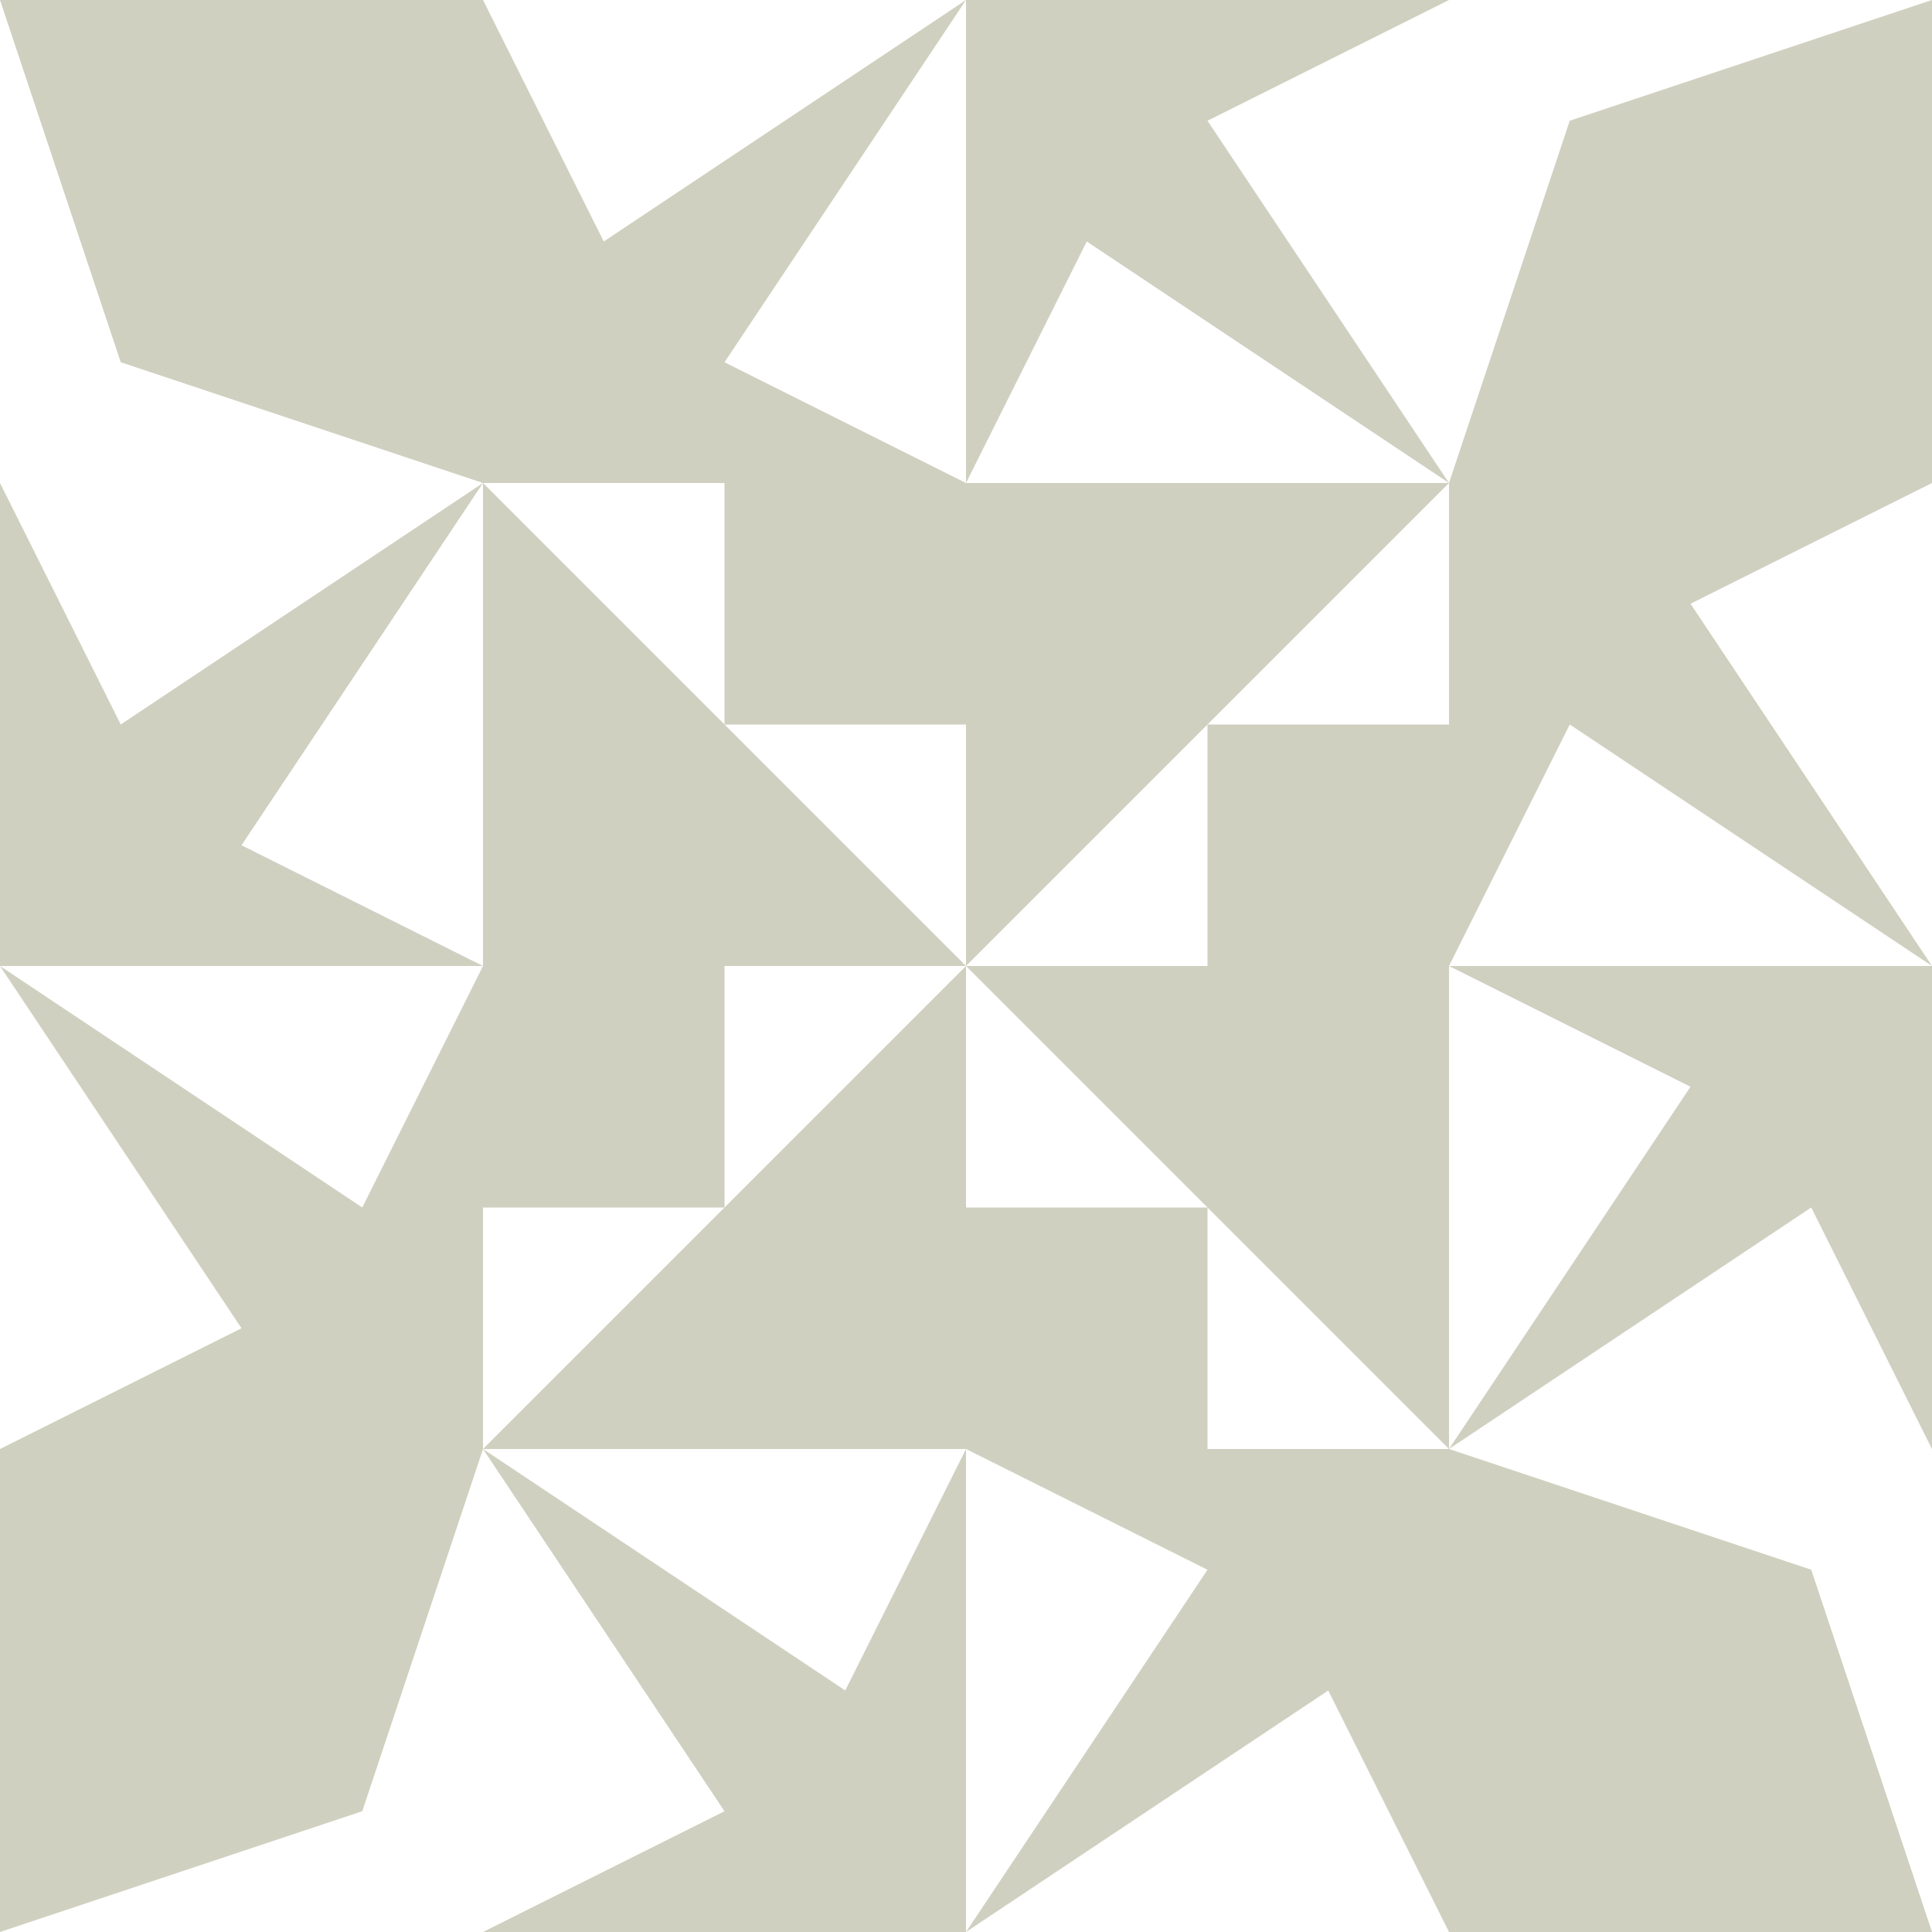 <?xml version="1.0" standalone="no"?>
<!DOCTYPE svg PUBLIC
   "-//W3C//DTD SVG 1.1/EN"
   "http://www.w3.org/Graphics/SVG/1.1/DTD/svg11.dtd">

<svg width="480" height="480" version="1.1"
     xmlns="http://www.w3.org/2000/svg">
  <title>a boring SVG shape</title>
  <desc>
    Lua generator commit: 2472d776
    Generated from hex: ddcbbeb9 5c4d2033
    1 1 shape=10 turn=1 invert=1
    2 1 shape=10 turn=2 invert=1
    2 2 shape=10 turn=3 invert=1
    1 2 shape=10 turn=4 invert=1
    0 0 shape=14 turn=3 invert=1
    3 0 shape=14 turn=4 invert=1
    3 3 shape=14 turn=5 invert=1
    0 3 shape=14 turn=6 invert=1
    1 0 shape=15 turn=1 invert=0
    2 0 shape=15 turn=2 invert=0
    3 1 shape=15 turn=2 invert=0
    3 2 shape=15 turn=3 invert=0
    2 3 shape=15 turn=3 invert=0
    1 3 shape=15 turn=4 invert=0
    0 2 shape=15 turn=4 invert=0
    0 1 shape=15 turn=1 invert=0
  </desc>
  <path d="M 240 240 L 120 120 L 180 120 L 180 180 L 240 180 Z M 240 120 L 120 120 L 120 240 L 240 240 Z" fill="#d0d0c0" />
  <path d="M 240 240 L 360 120 L 360 180 L 300 180 L 300 240 Z M 360 240 L 360 120 L 240 120 L 240 240 Z" fill="#d0d0c0" />
  <path d="M 240 240 L 360 360 L 300 360 L 300 300 L 240 300 Z M 240 360 L 360 360 L 360 240 L 240 240 Z" fill="#d0d0c0" />
  <path d="M 240 240 L 120 360 L 120 300 L 180 300 L 180 240 Z M 120 240 L 120 360 L 240 360 L 240 240 Z" fill="#d0d0c0" />
  <path d="M 0 120 L 0 0 L 30 90 L 120 120 Z M 0 120 L 120 120 L 120 0 L 0 0 Z" fill="#d0d0c0" />
  <path d="M 360 0 L 480 0 L 390 30 L 360 120 Z M 360 0 L 360 120 L 480 120 L 480 0 Z" fill="#d0d0c0" />
  <path d="M 480 360 L 480 480 L 450 390 L 360 360 Z M 480 360 L 360 360 L 360 480 L 480 480 Z" fill="#d0d0c0" />
  <path d="M 120 480 L 0 480 L 90 450 L 120 360 Z M 120 480 L 120 360 L 0 360 L 0 480 Z" fill="#d0d0c0" />
  <path d="M 240 120 L 120 120 L 120 0 L 150 60 L 240 0 L 180 90 Z" fill="#d0d0c0" />
  <path d="M 240 120 L 240 0 L 360 0 L 300 30 L 360 120 L 270 60 Z" fill="#d0d0c0" />
  <path d="M 360 240 L 360 120 L 480 120 L 420 150 L 480 240 L 390 180 Z" fill="#d0d0c0" />
  <path d="M 360 240 L 480 240 L 480 360 L 450 300 L 360 360 L 420 270 Z" fill="#d0d0c0" />
  <path d="M 240 360 L 360 360 L 360 480 L 330 420 L 240 480 L 300 390 Z" fill="#d0d0c0" />
  <path d="M 240 360 L 240 480 L 120 480 L 180 450 L 120 360 L 210 420 Z" fill="#d0d0c0" />
  <path d="M 120 240 L 120 360 L 0 360 L 60 330 L 0 240 L 90 300 Z" fill="#d0d0c0" />
  <path d="M 120 240 L 0 240 L 0 120 L 30 180 L 120 120 L 60 210 Z" fill="#d0d0c0" />
</svg>
